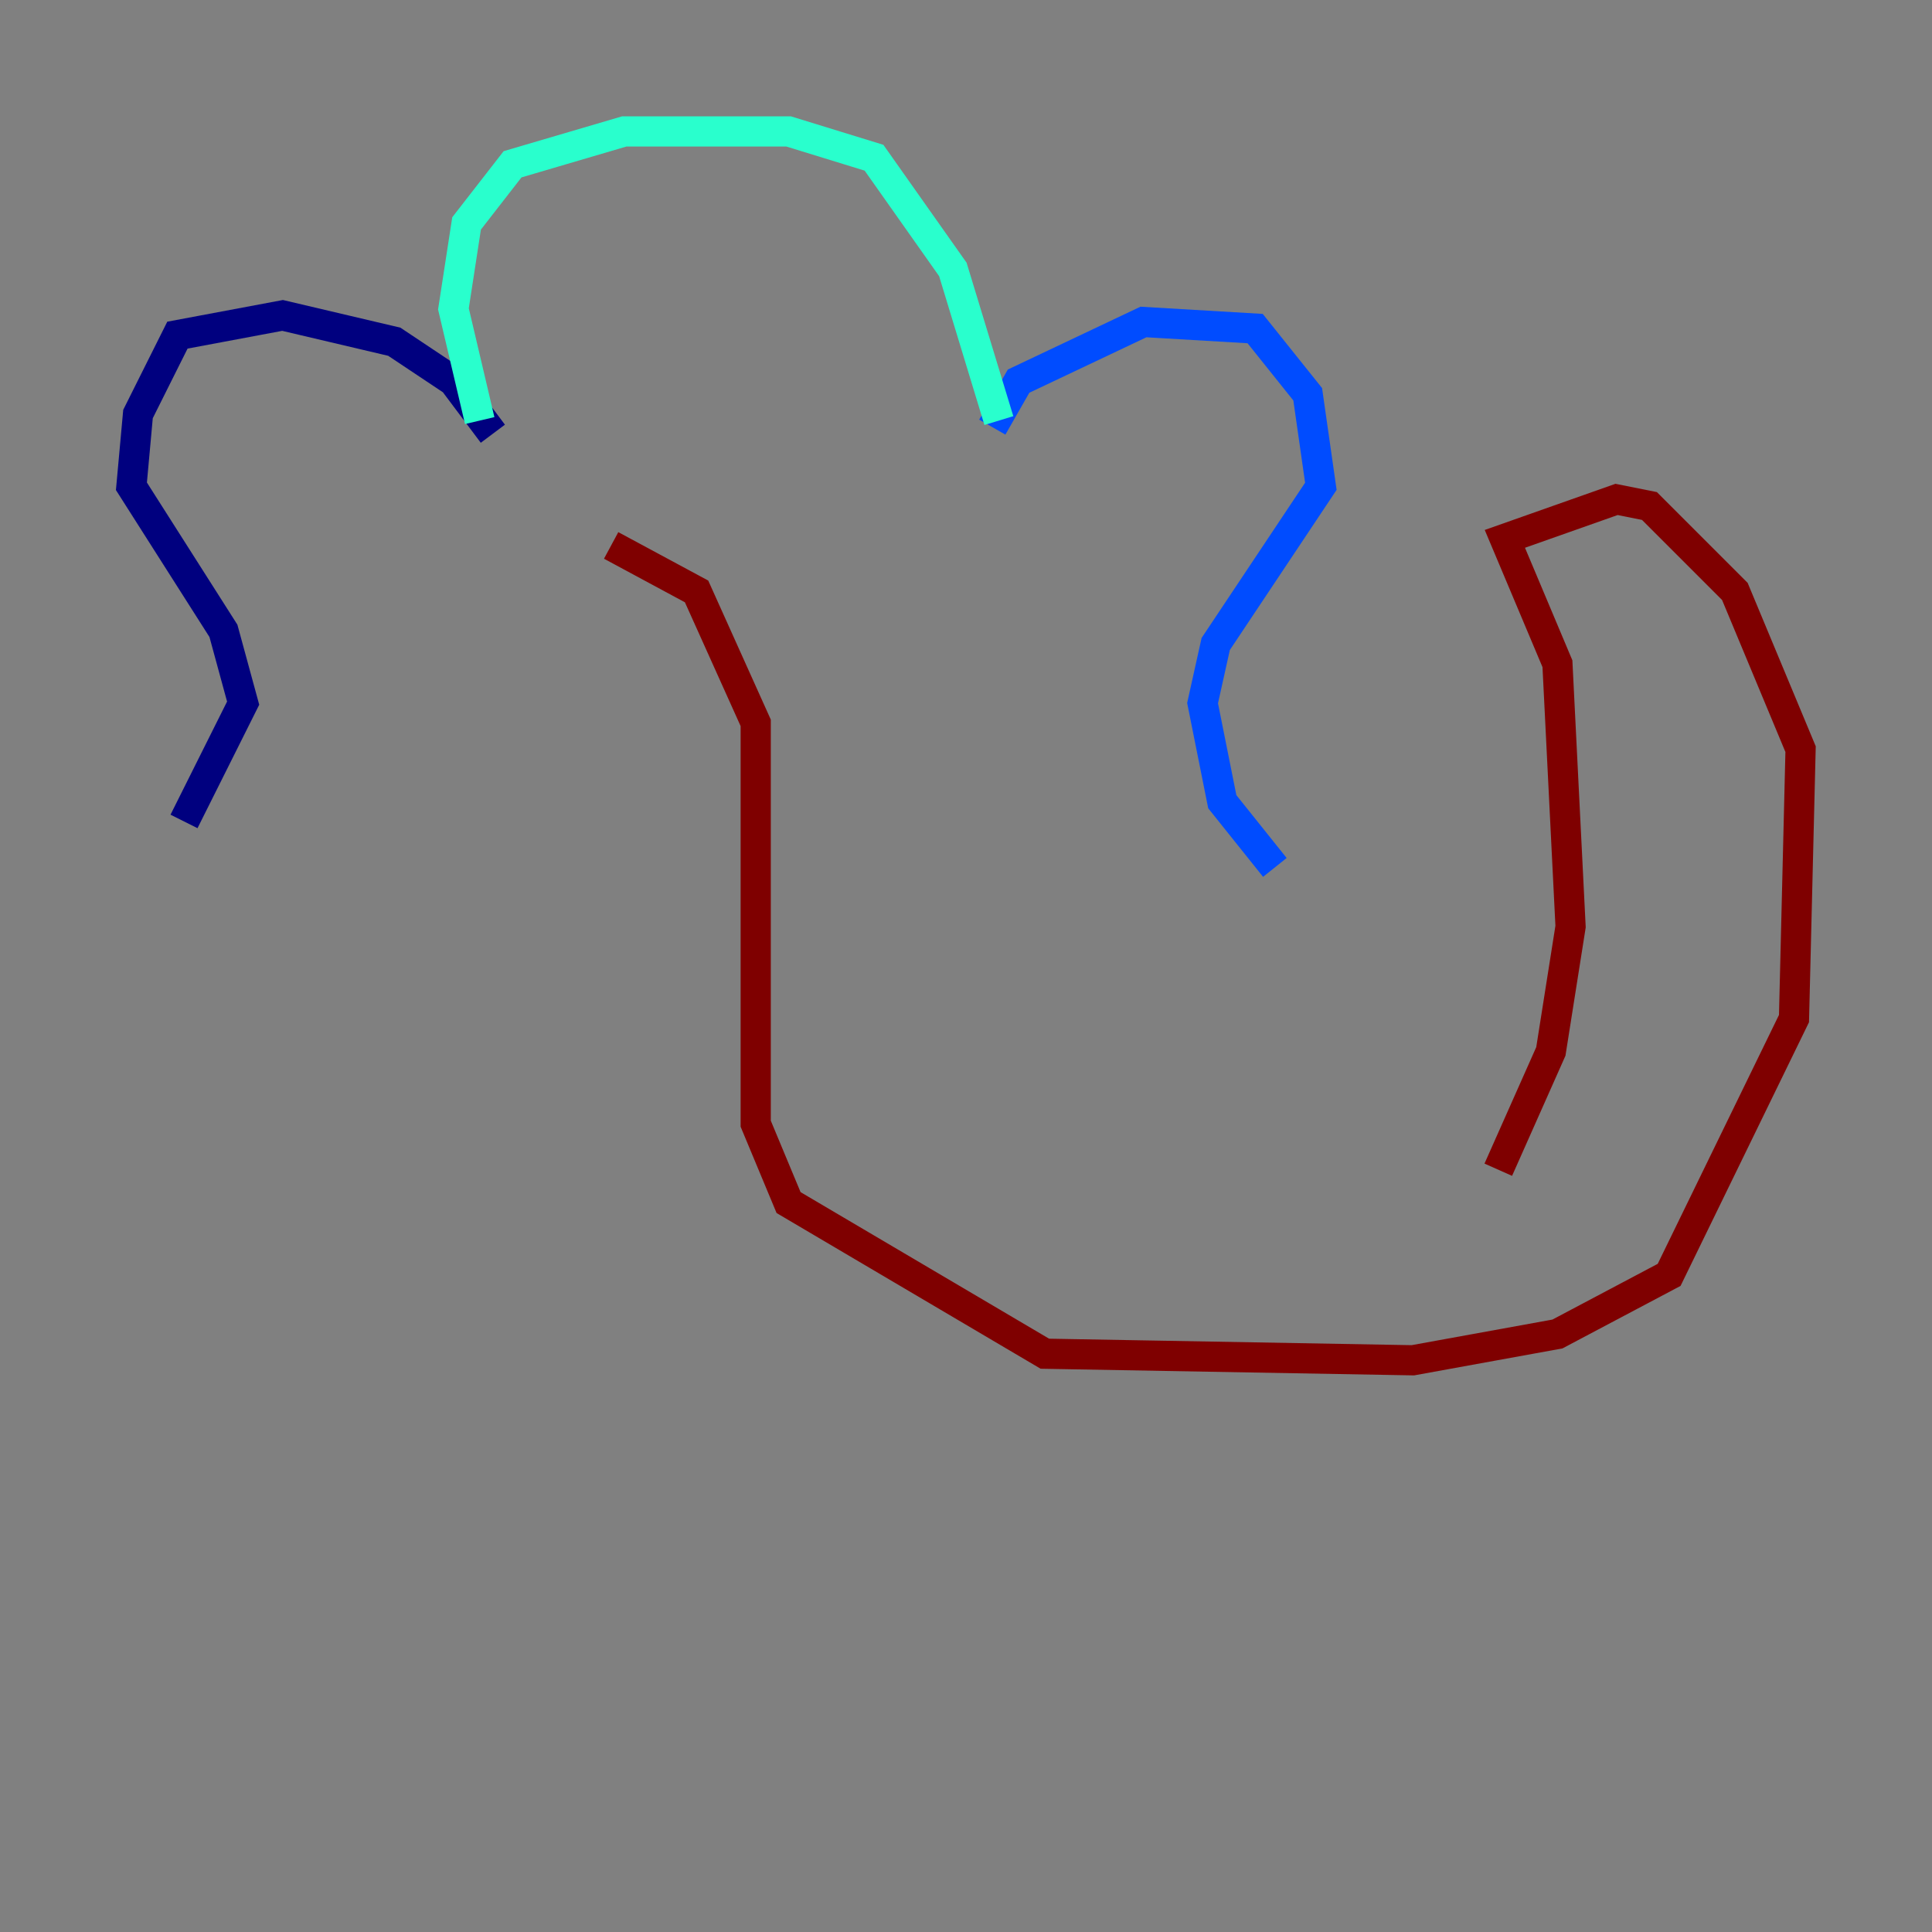 <?xml version="1.0" encoding="utf-8" ?>
<svg baseProfile="tiny" height="128" version="1.2" viewBox="0,0,128,128" width="128" xmlns="http://www.w3.org/2000/svg" xmlns:ev="http://www.w3.org/2001/xml-events" xmlns:xlink="http://www.w3.org/1999/xlink"><rect x="0" y="0" width="128" height="128" fill="#808080" stroke="none"/><defs /><polyline fill="none" points="32.653,28.735 30.041,25.252 26.122,22.64 18.721,20.898 11.755,22.204 9.143,27.429 8.707,32.218 14.803,41.796 16.109,46.585 12.191,54.422" stroke="#00007f" stroke-width="2" /><polyline fill="none" points="65.742,28.299 67.483,25.252 75.755,21.333 83.156,21.769 86.639,26.122 87.51,32.218 80.544,42.667 79.674,46.585 80.98,53.116 84.463,57.469" stroke="#004cff" stroke-width="2" /><polyline fill="none" points="31.782,27.864 30.041,20.463 30.912,14.803 33.959,10.884 41.361,8.707 52.245,8.707 57.905,10.449 63.129,17.85 66.177,27.864" stroke="#29ffcd" stroke-width="2" /><polyline fill="none" points="41.796,28.735 41.796,28.735" stroke="#cdff29" stroke-width="2" /><polyline fill="none" points="52.68,26.993 52.68,26.993" stroke="#ff6700" stroke-width="2" /><polyline fill="none" points="40.49,36.136 46.15,39.184 50.068,47.891 50.068,74.449 52.245,79.674 69.225,89.687 93.605,90.122 103.184,88.381 110.585,84.463 118.857,67.483 119.293,49.633 114.939,39.184 109.279,33.524 107.102,33.088 99.701,35.701 103.184,43.973 104.054,61.388 102.748,69.66 99.265,77.497" stroke="#7f0000" stroke-width="2" /></svg>